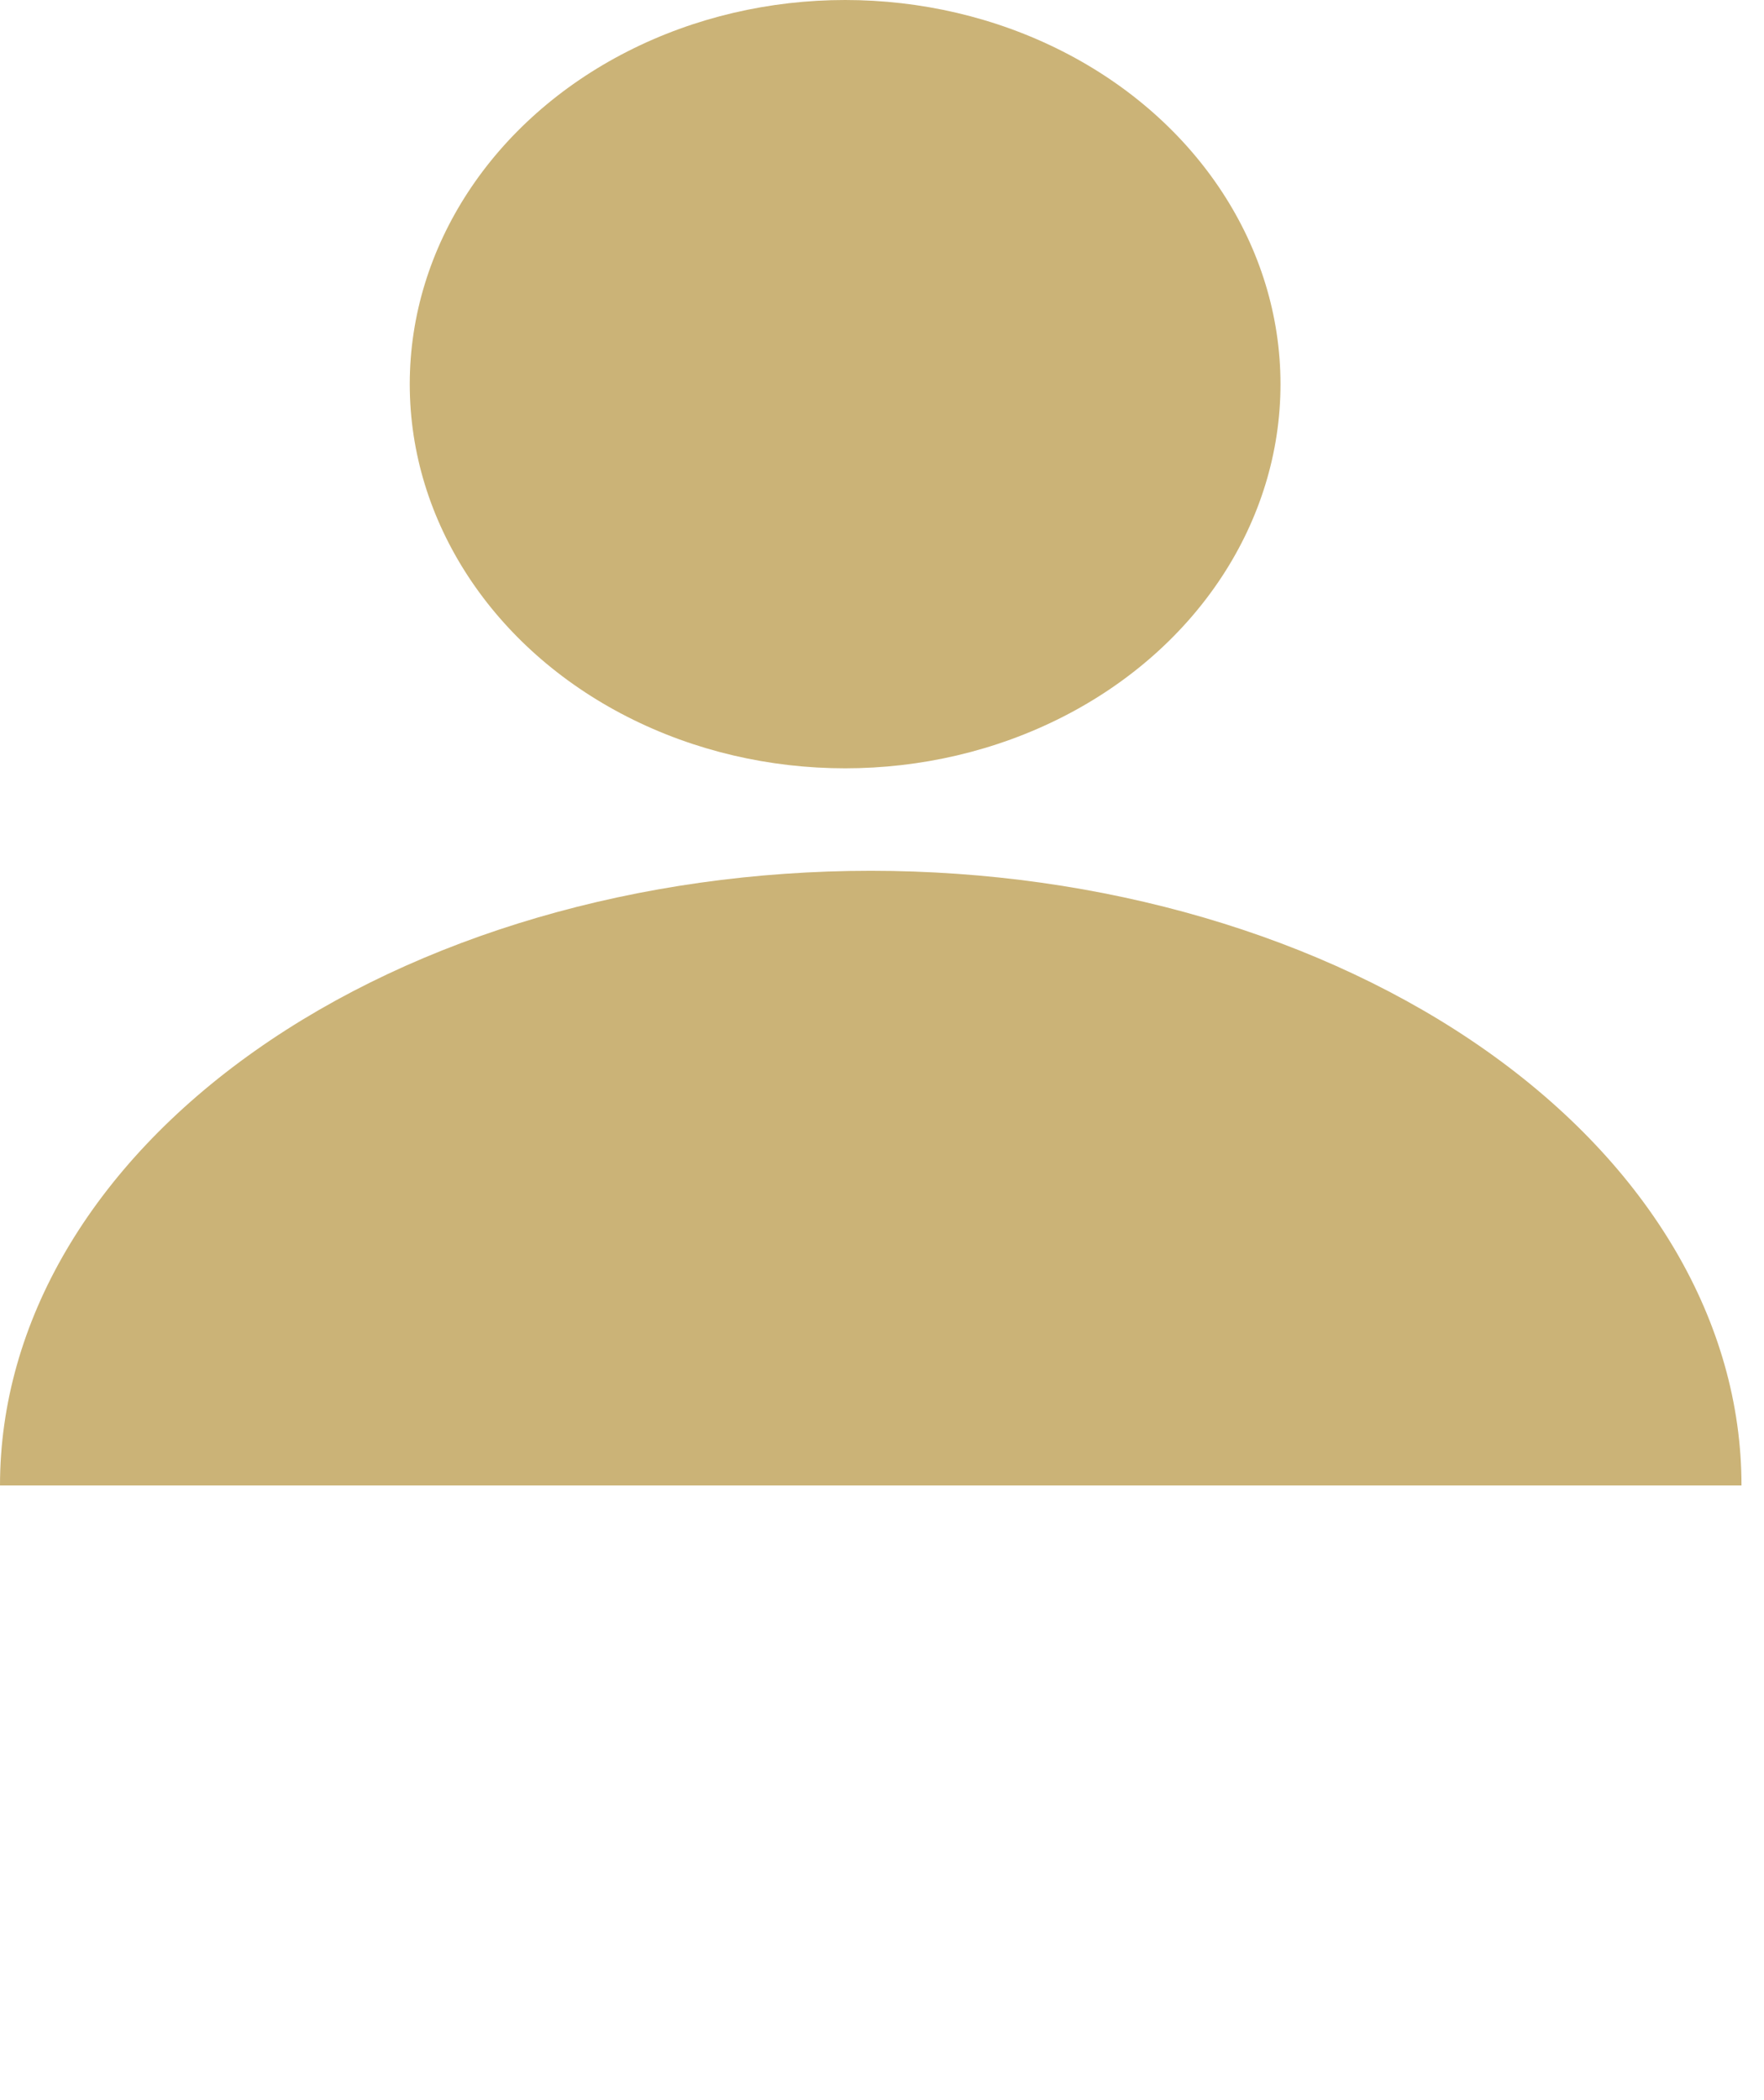 <svg width="21" height="25" viewBox="0 0 21 25" fill="none" xmlns="http://www.w3.org/2000/svg">
<path d="M20.732 17.683C20.732 15.742 19.64 13.881 17.696 12.509C15.752 11.137 13.115 10.366 10.366 10.366C7.617 10.366 4.98 11.137 3.036 12.509C1.092 13.881 4.15117e-07 15.742 0 17.683L10.366 17.683H20.732Z" fill="#CBB377"/>
<ellipse cx="10.061" cy="4.573" rx="5.183" ry="4.573" fill="#CBB377"/>
</svg>
